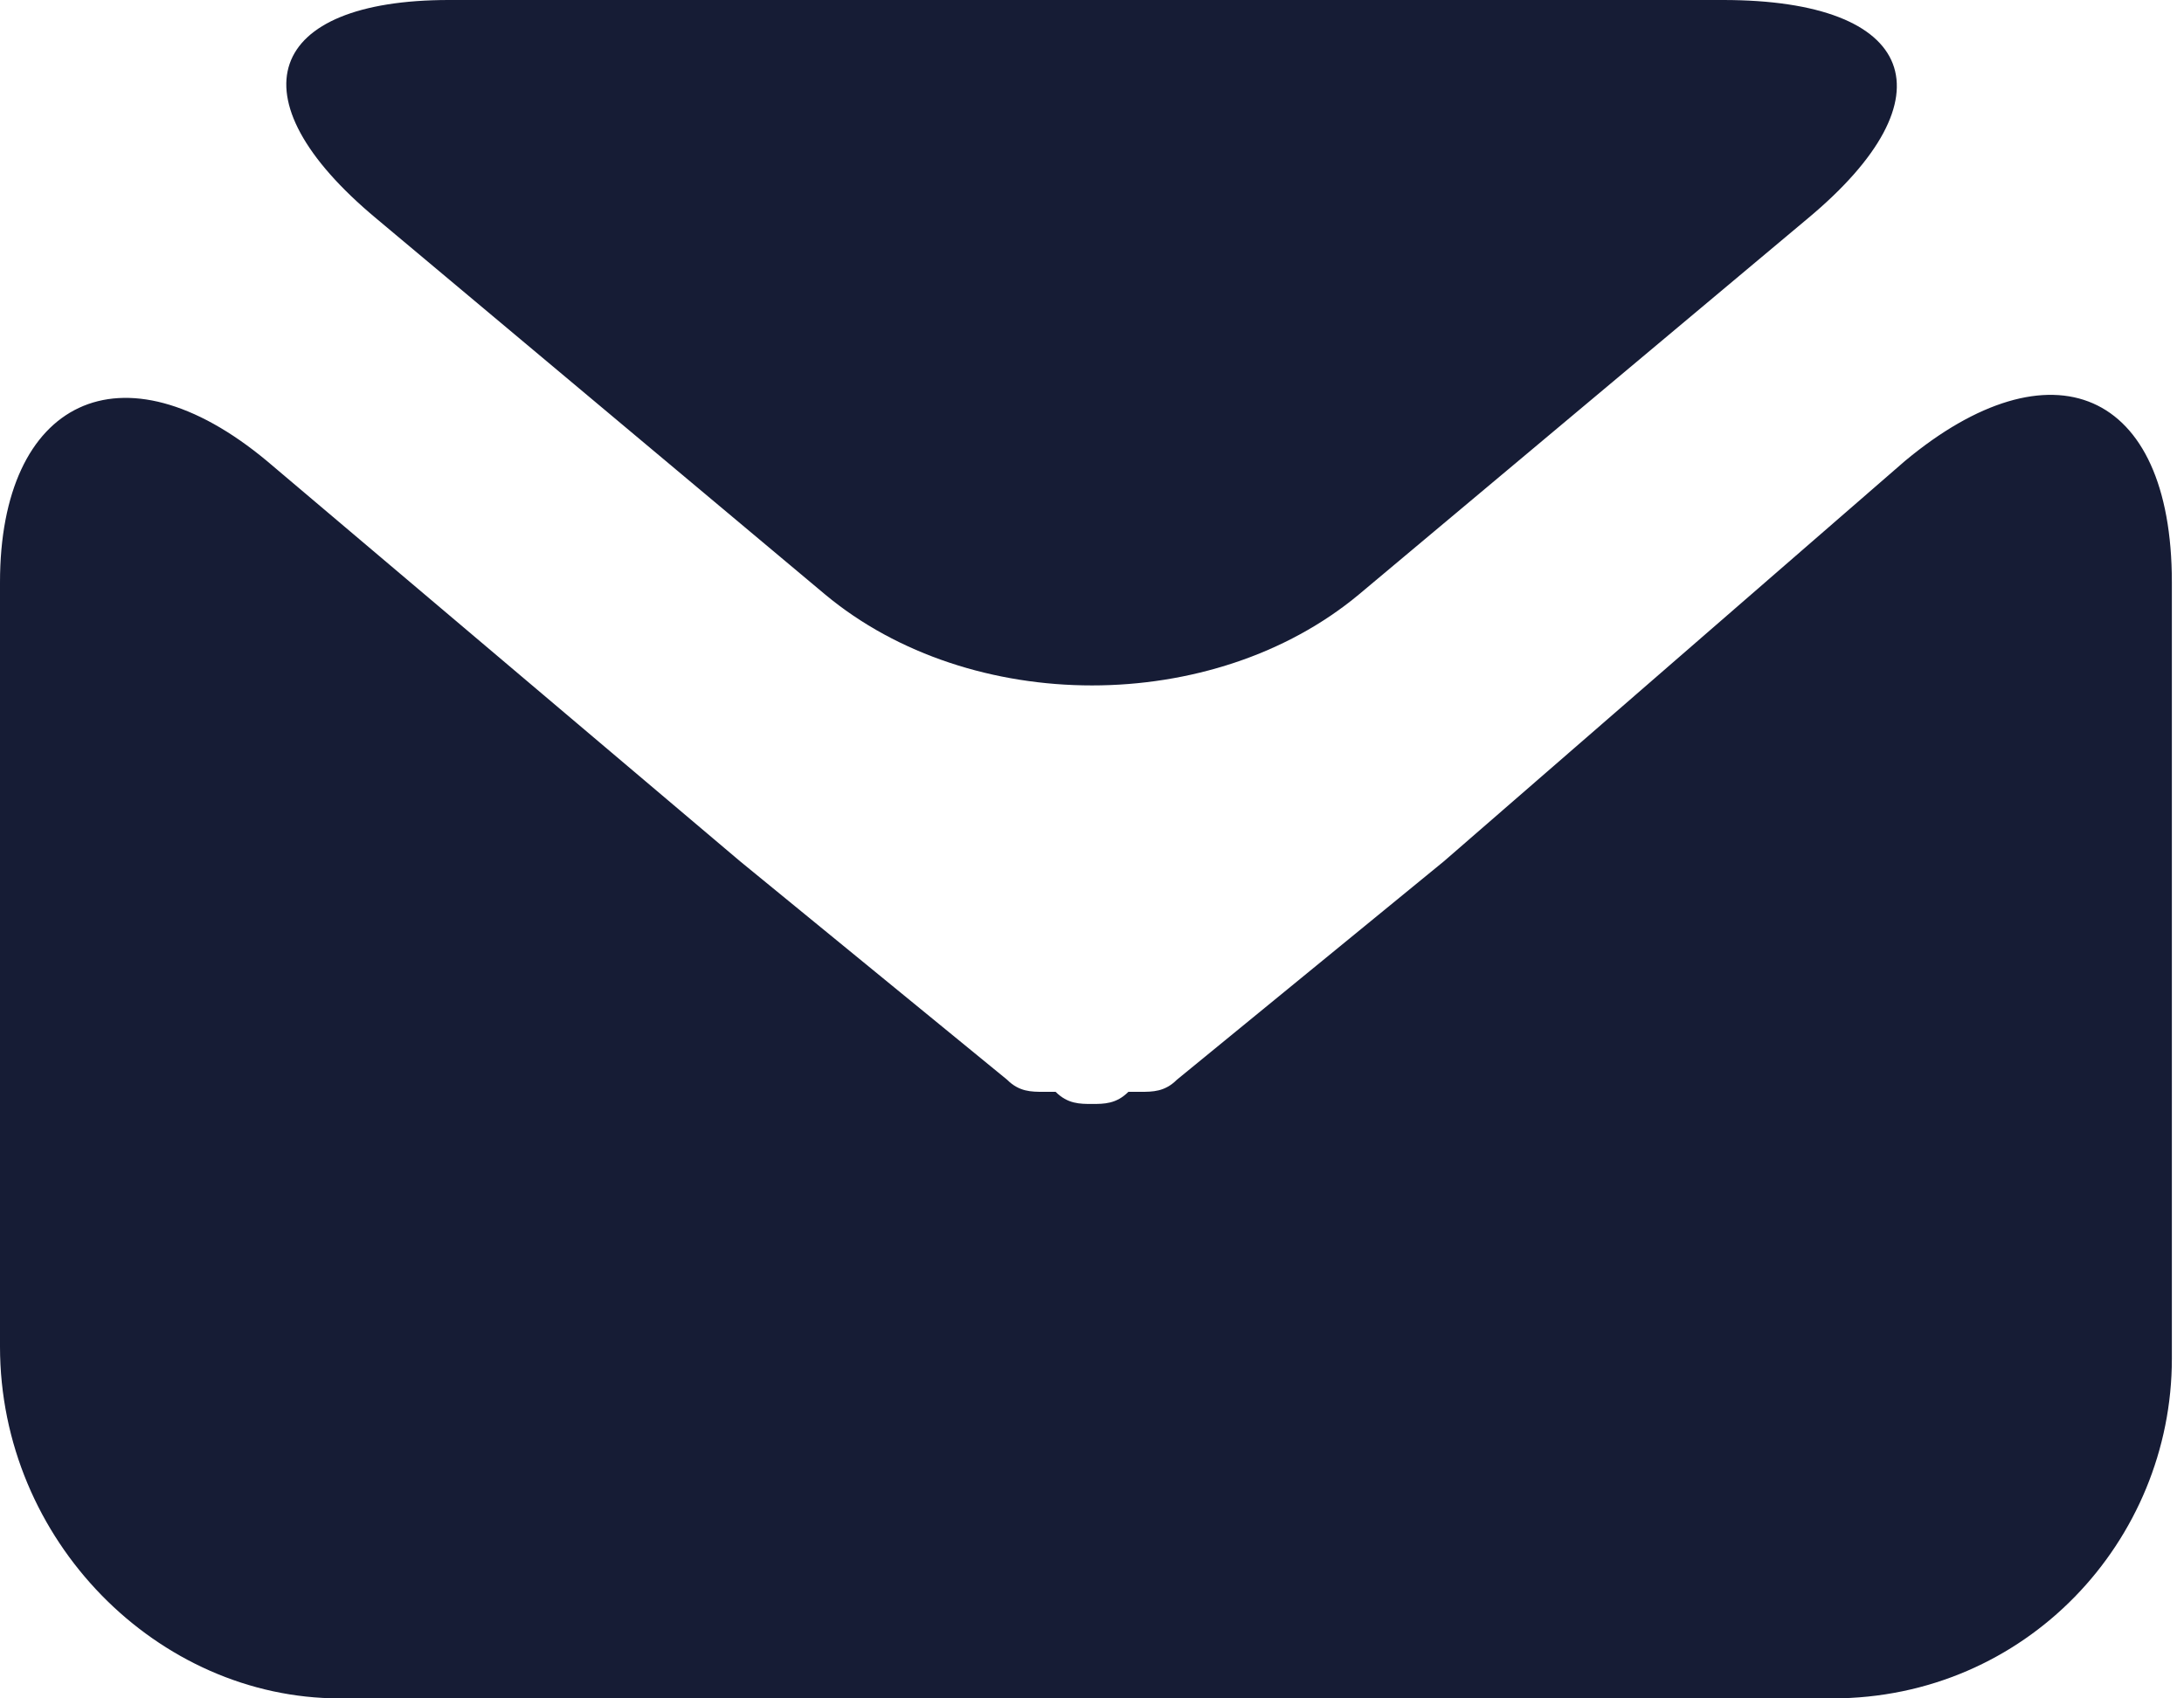 <svg xmlns="http://www.w3.org/2000/svg" viewBox="0 0 18 14" fill="#231f20"><path d="M14.9 1.8c1.2-1 .9-1.8-.7-1.8H3.7c-1.5 0-1.8.8-.6 1.8l3.7 3.1c1.2 1 3.2 1 4.4 0l3.7-3.1zm-3 5.3L9.7 8.9c-.1.1-.2.1-.3.1h-.1c-.1.1-.2.1-.3.1h0c-.1 0-.2 0-.3-.1h-.1c-.1 0-.2 0-.3-.1L6.1 7.1 2.2 3.8C1 2.8 0 3.3 0 4.8v6.3C0 12.7 1.3 14 2.8 14h12.3c1.6 0 2.8-1.3 2.8-2.8V4.8c0-1.6-1-2-2.2-1l-3.8 3.3z" fill="#161c35"/></svg>
